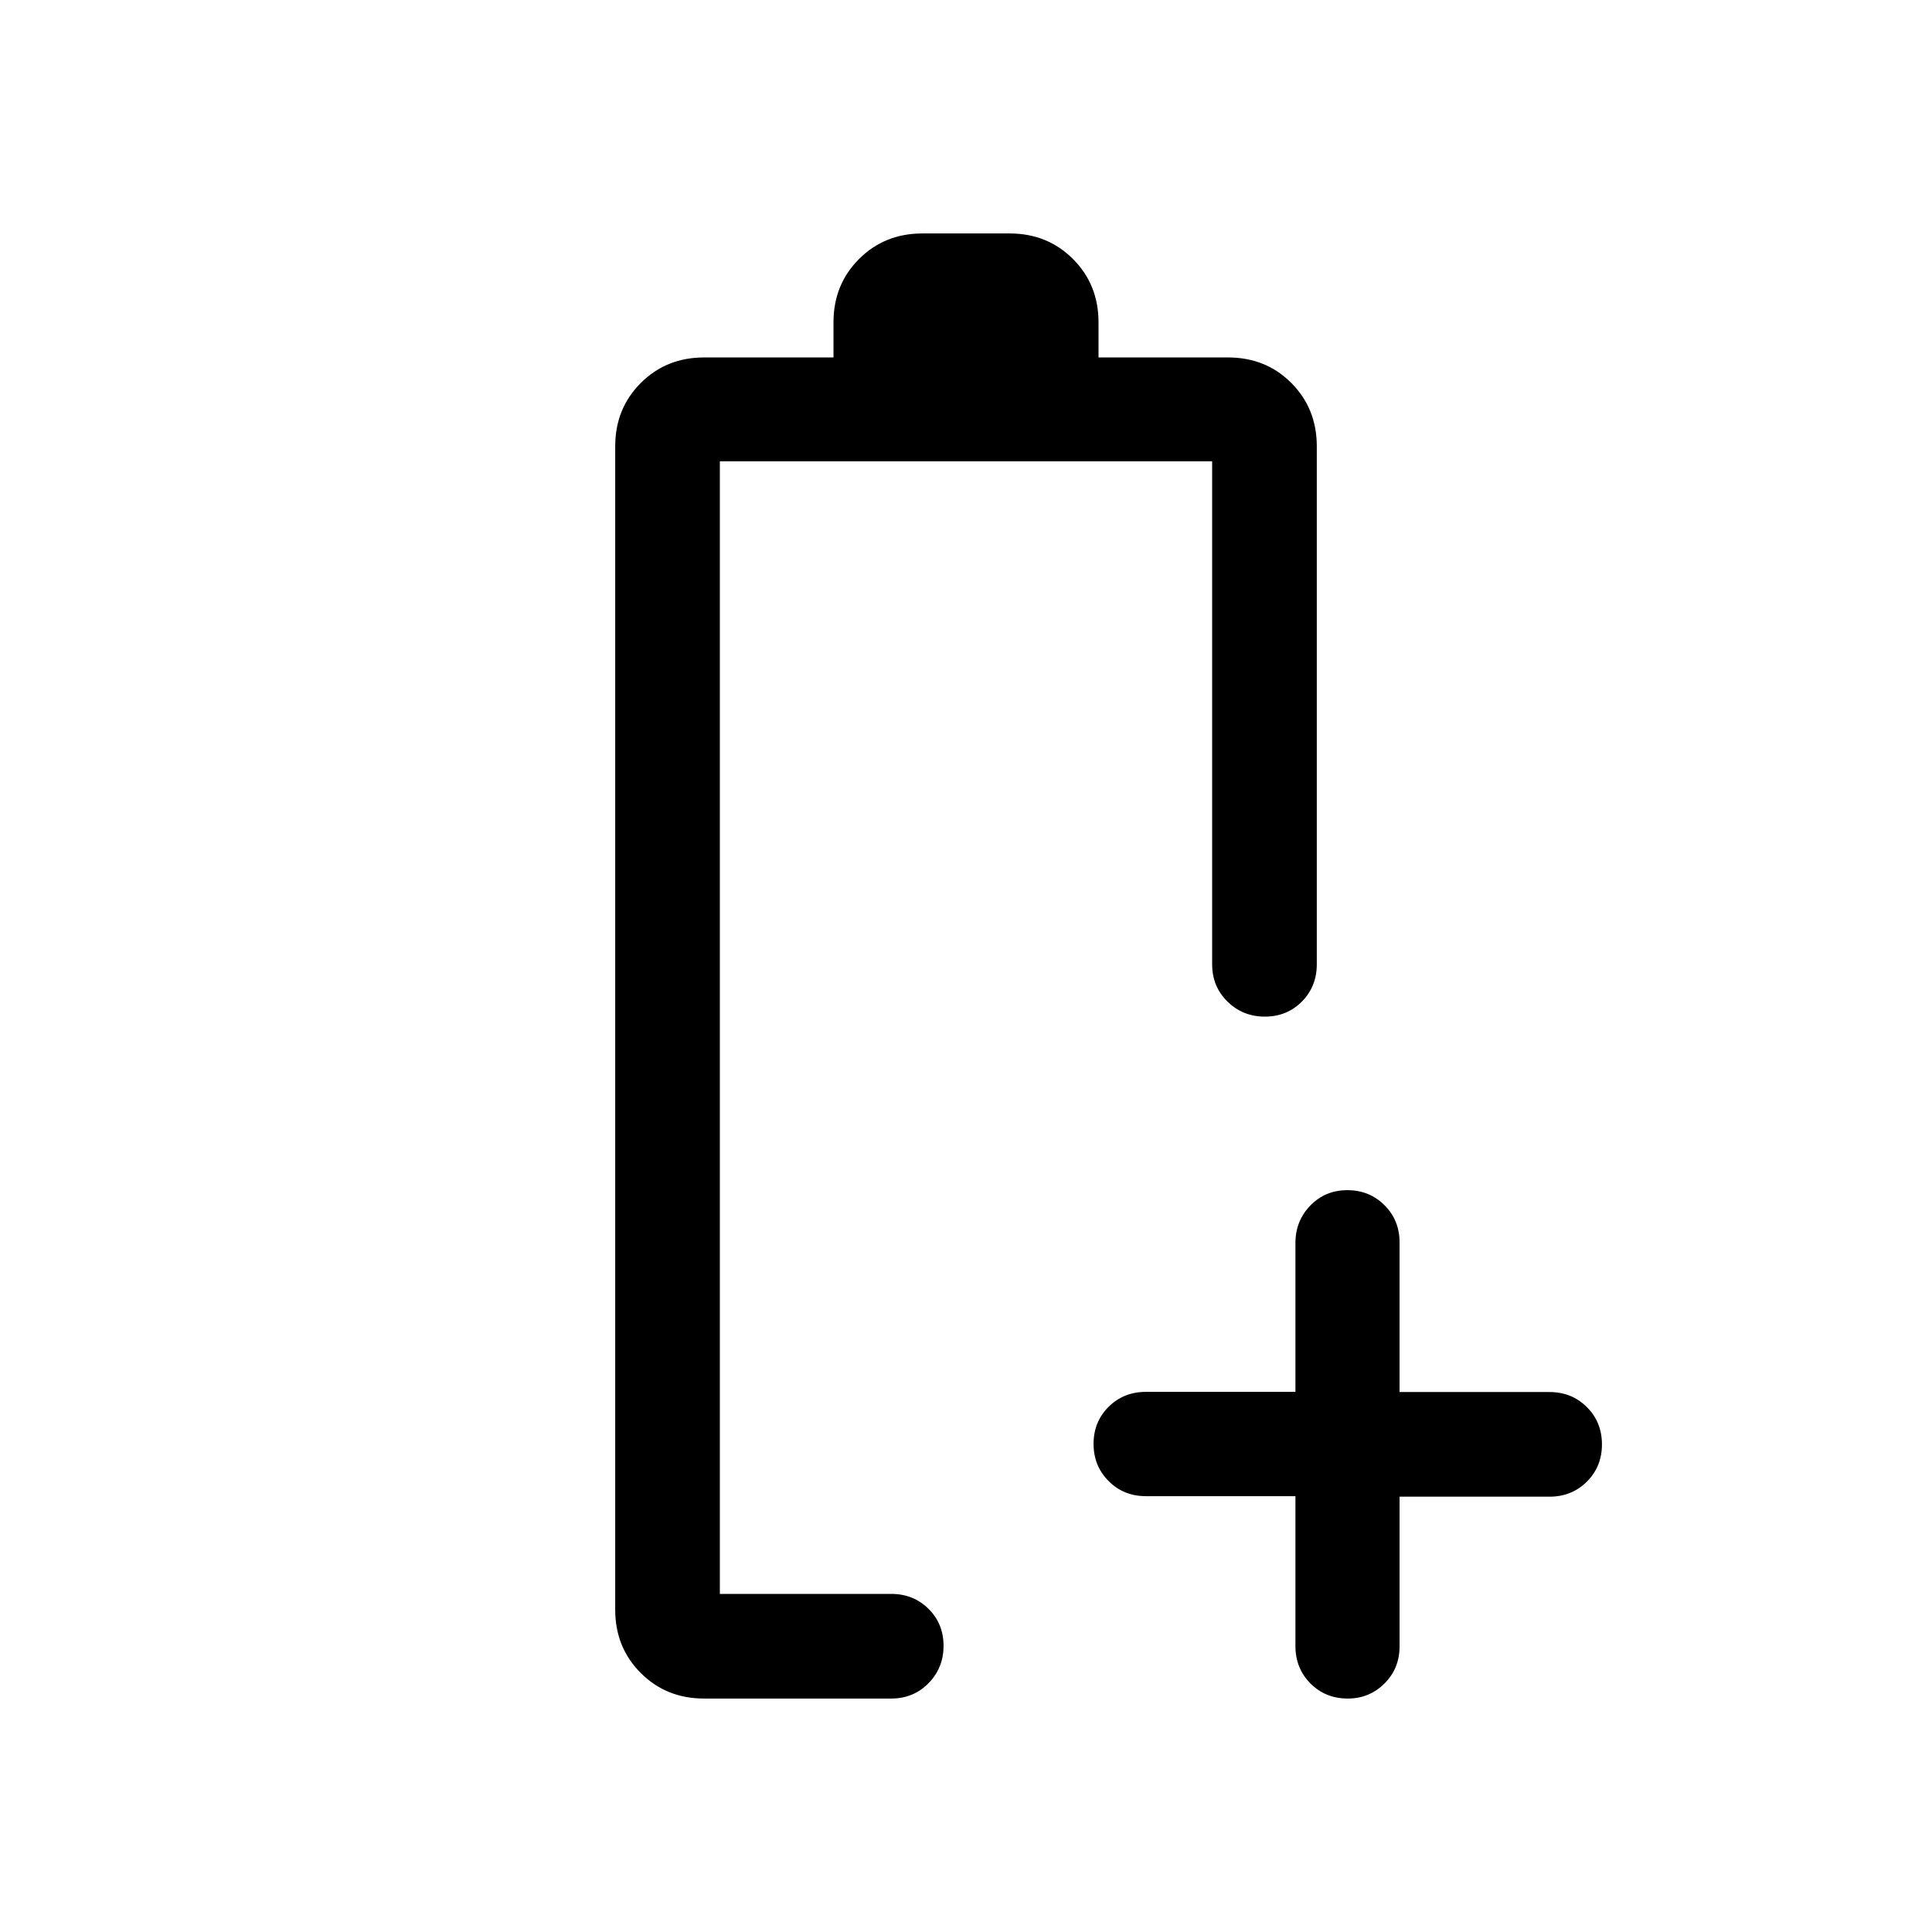 <svg xmlns="http://www.w3.org/2000/svg" height="20" viewBox="0 -960 960 960" width="20"><path d="M643.693-216.56h-74.308q-11.05 0-18.524-7.503-7.475-7.503-7.475-18.492t7.475-18.41q7.474-7.42 18.524-7.42h74.308v-73.996q0-10.984 7.418-18.608 7.418-7.625 18.384-7.625 10.966 0 18.455 7.475 7.49 7.474 7.49 18.524v74.308h74.475q11.086 0 18.585 7.479 7.499 7.478 7.499 18.534 0 11.055-7.499 18.52t-18.585 7.465H695.44v74.308q0 11.05-7.503 18.525-7.503 7.475-18.258 7.475-11.056 0-18.521-7.499-7.465-7.499-7.465-18.585v-74.475ZM357.692-168Zm-7.845 51.999q-18.765 0-31.459-12.695-12.694-12.694-12.694-31.459V-738.23q0-18.766 12.694-31.46 12.694-12.694 31.459-12.694h64.307v-17.461q0-18.765 12.694-31.459 12.695-12.695 31.46-12.695h43.384q18.765 0 31.46 12.695 12.694 12.694 12.694 31.459v17.461h64.386q18.782 0 31.428 12.694t12.646 31.46v257.385q0 11.049-7.418 18.524-7.418 7.475-18.384 7.475-10.966 0-18.581-7.475t-7.615-18.524V-730.77H357.692V-168h85.154q11.05 0 18.525 7.418 7.474 7.418 7.474 18.384 0 10.966-7.474 18.581-7.475 7.616-18.525 7.616h-92.999Z"/></svg>